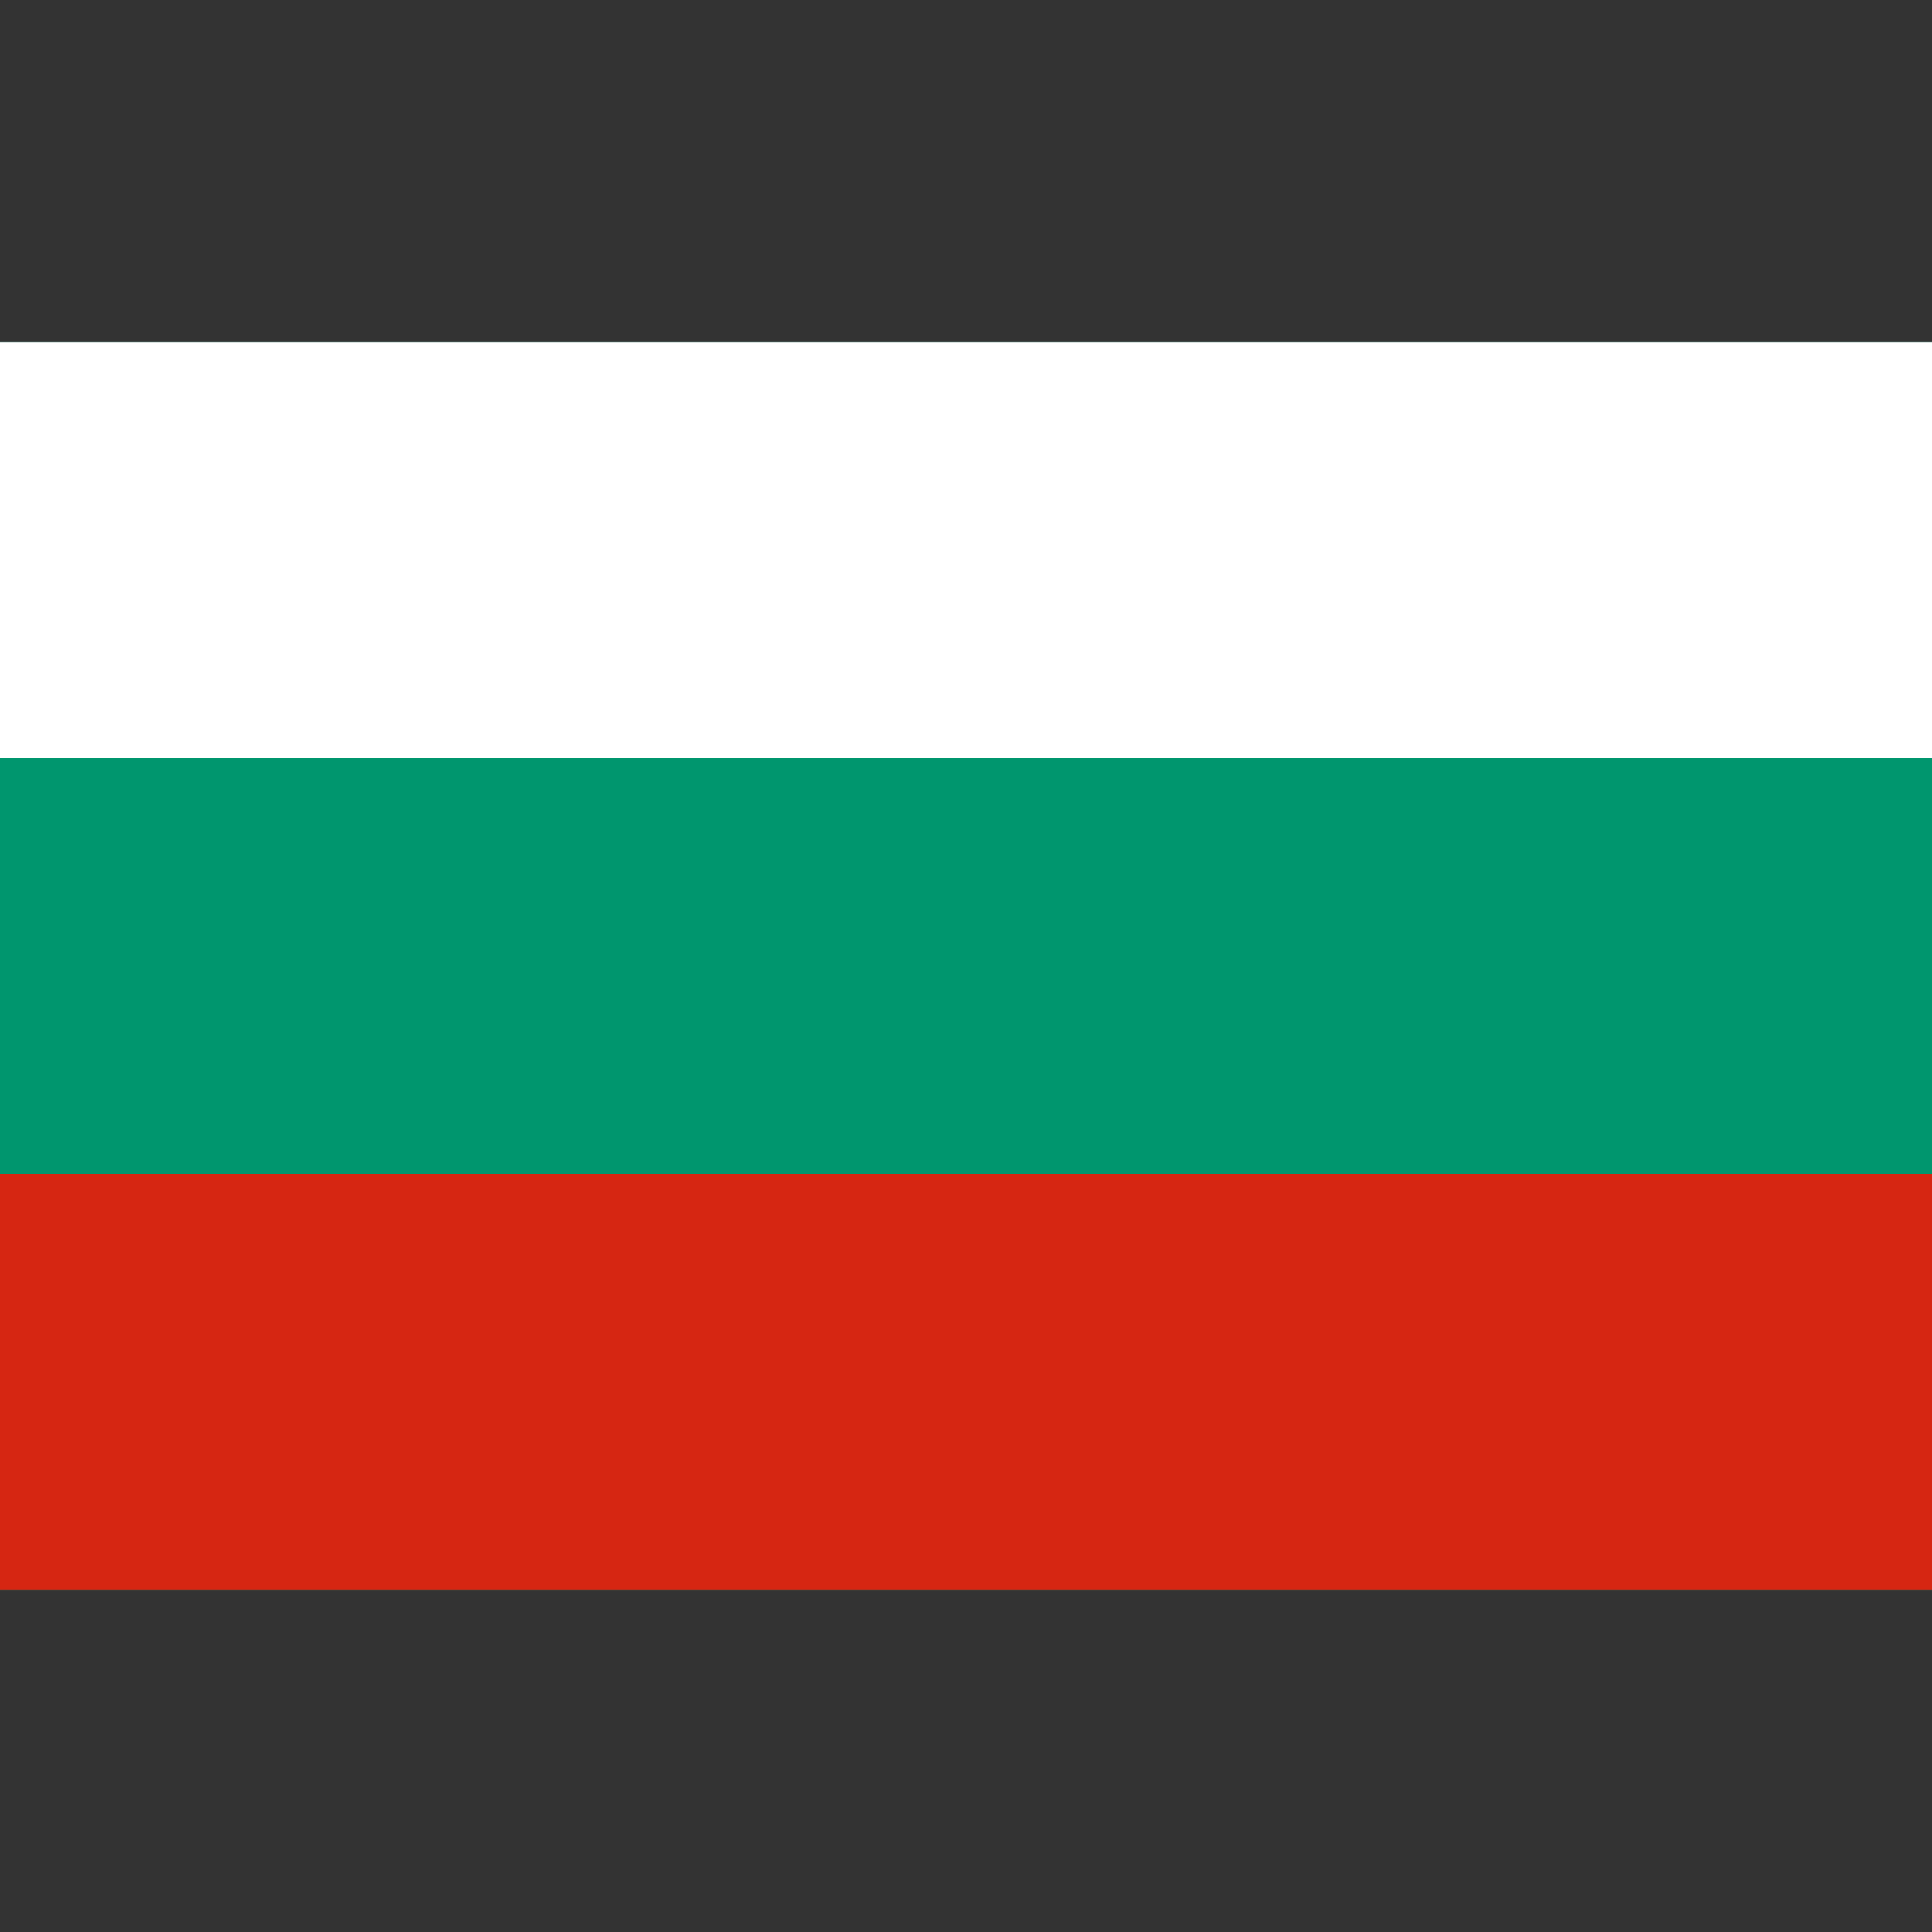 <svg width="24" height="24" viewBox="0 0 24 24" fill="none" xmlns="http://www.w3.org/2000/svg">
<rect x="0" y="0" width="24" height="24" fill="#333333" stroke="none"/>
<path d="M0 4.25H24V19.75H0V4.25Z" fill="#00966E"/>
<path d="M0 4.25H24V9.417H0V4.25Z" fill="white"/>
<path d="M0 14.583H24V19.75H0V14.583Z" fill="#D62612"/>
</svg>
